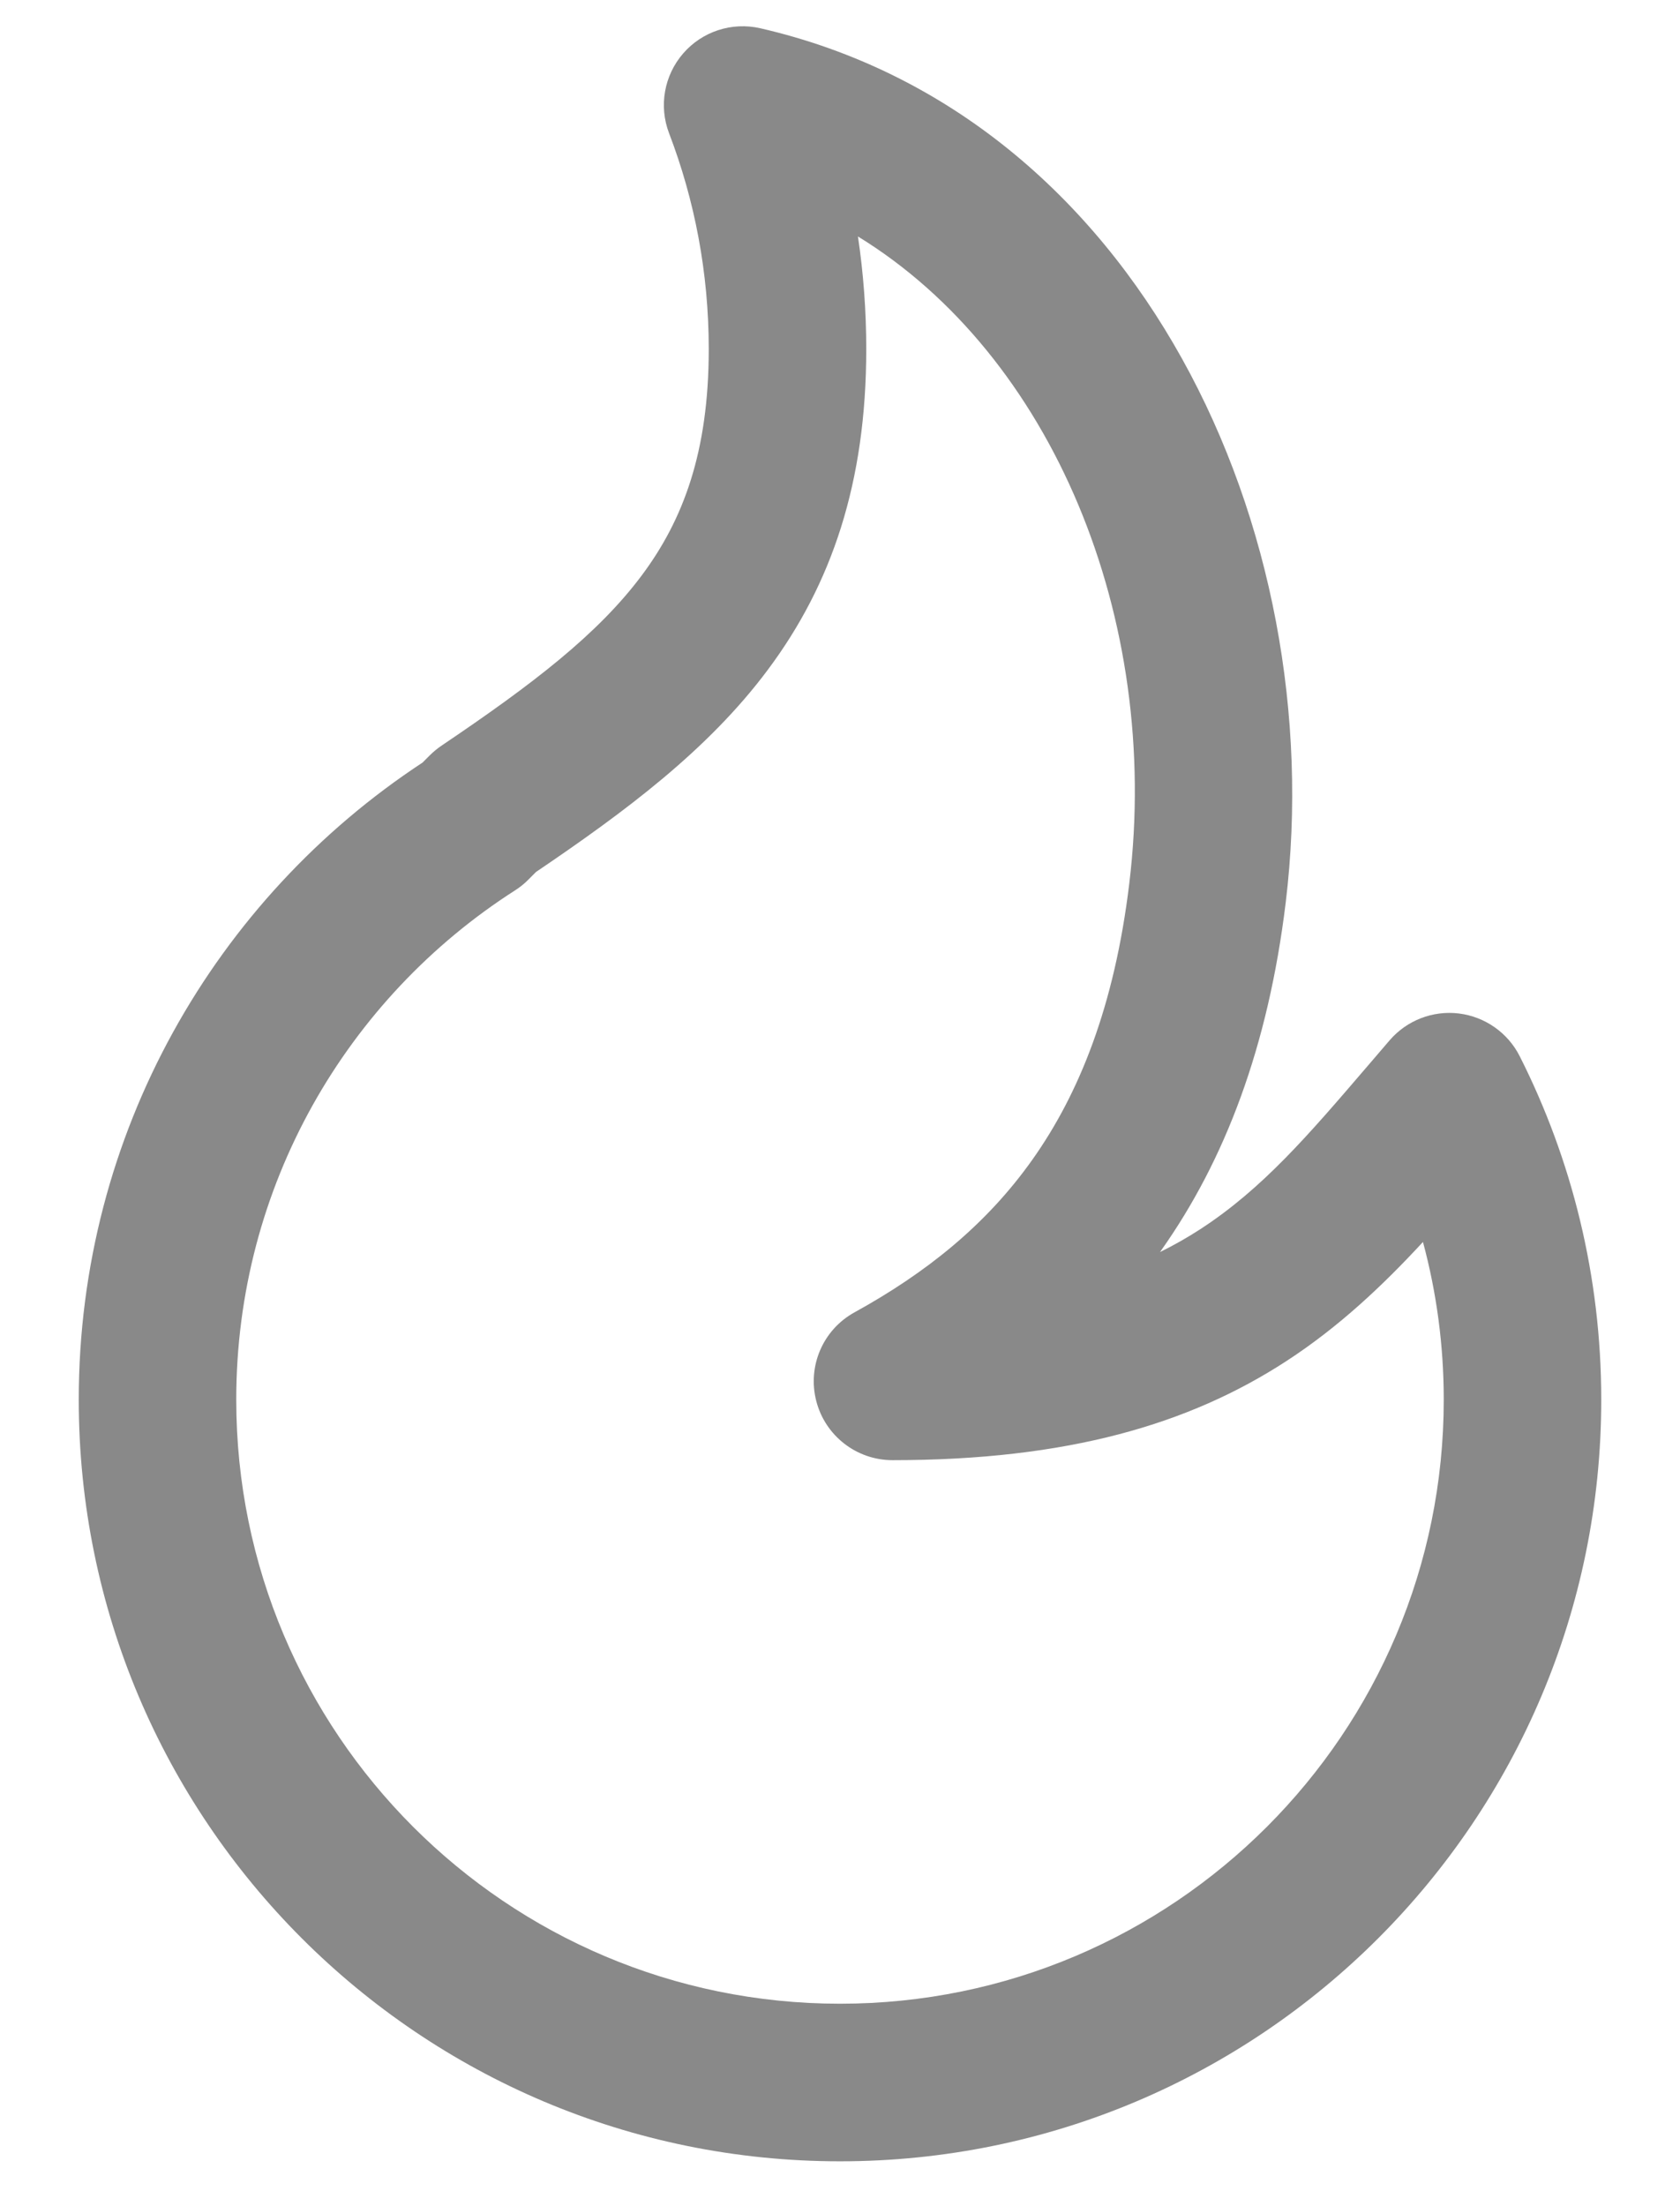 <svg width="16" height="21" viewBox="0 0 16 21" fill="none" xmlns="http://www.w3.org/2000/svg">
<path fill-rule="evenodd" clip-rule="evenodd" d="M6.507 0.508C6.688 0.299 6.971 0.207 7.241 0.269C10.849 1.098 12.674 5.052 12.245 8.59C12.078 9.966 11.666 11.044 11.059 11.902C11.056 11.907 11.052 11.912 11.048 11.918C11.186 11.85 11.313 11.777 11.432 11.7C12.024 11.315 12.458 10.808 13.024 10.148C13.092 10.068 13.163 9.986 13.235 9.902C13.399 9.712 13.646 9.617 13.894 9.647C14.143 9.678 14.36 9.83 14.473 10.053C14.97 11.036 15.25 12.148 15.25 13.323C15.25 17.327 12.004 20.573 8 20.573C3.996 20.573 0.75 17.327 0.75 13.323C0.75 10.786 2.054 8.553 4.024 7.259L4.092 7.191C4.127 7.156 4.165 7.125 4.206 7.097C5.071 6.514 5.693 6.038 6.112 5.477C6.507 4.948 6.75 4.302 6.75 3.323C6.75 2.597 6.616 1.905 6.372 1.268C6.273 1.009 6.325 0.717 6.507 0.508ZM8.171 2.251C8.223 2.601 8.25 2.959 8.25 3.323C8.25 4.591 7.922 5.56 7.313 6.375C6.742 7.141 5.95 7.728 5.105 8.3L5.032 8.373C4.994 8.412 4.951 8.446 4.904 8.476C3.306 9.499 2.25 11.288 2.25 13.323C2.25 16.498 4.824 19.073 8 19.073C11.176 19.073 13.75 16.498 13.75 13.323C13.75 12.803 13.681 12.3 13.552 11.822C13.172 12.233 12.752 12.631 12.248 12.958C11.325 13.557 10.17 13.899 8.5 13.899C8.158 13.899 7.859 13.667 7.774 13.336C7.688 13.004 7.838 12.657 8.138 12.492C8.817 12.118 9.392 11.661 9.834 11.036C10.276 10.412 10.614 9.579 10.755 8.41C11.062 5.879 10.015 3.381 8.171 2.251Z" fill="#898989"/>
</svg>

